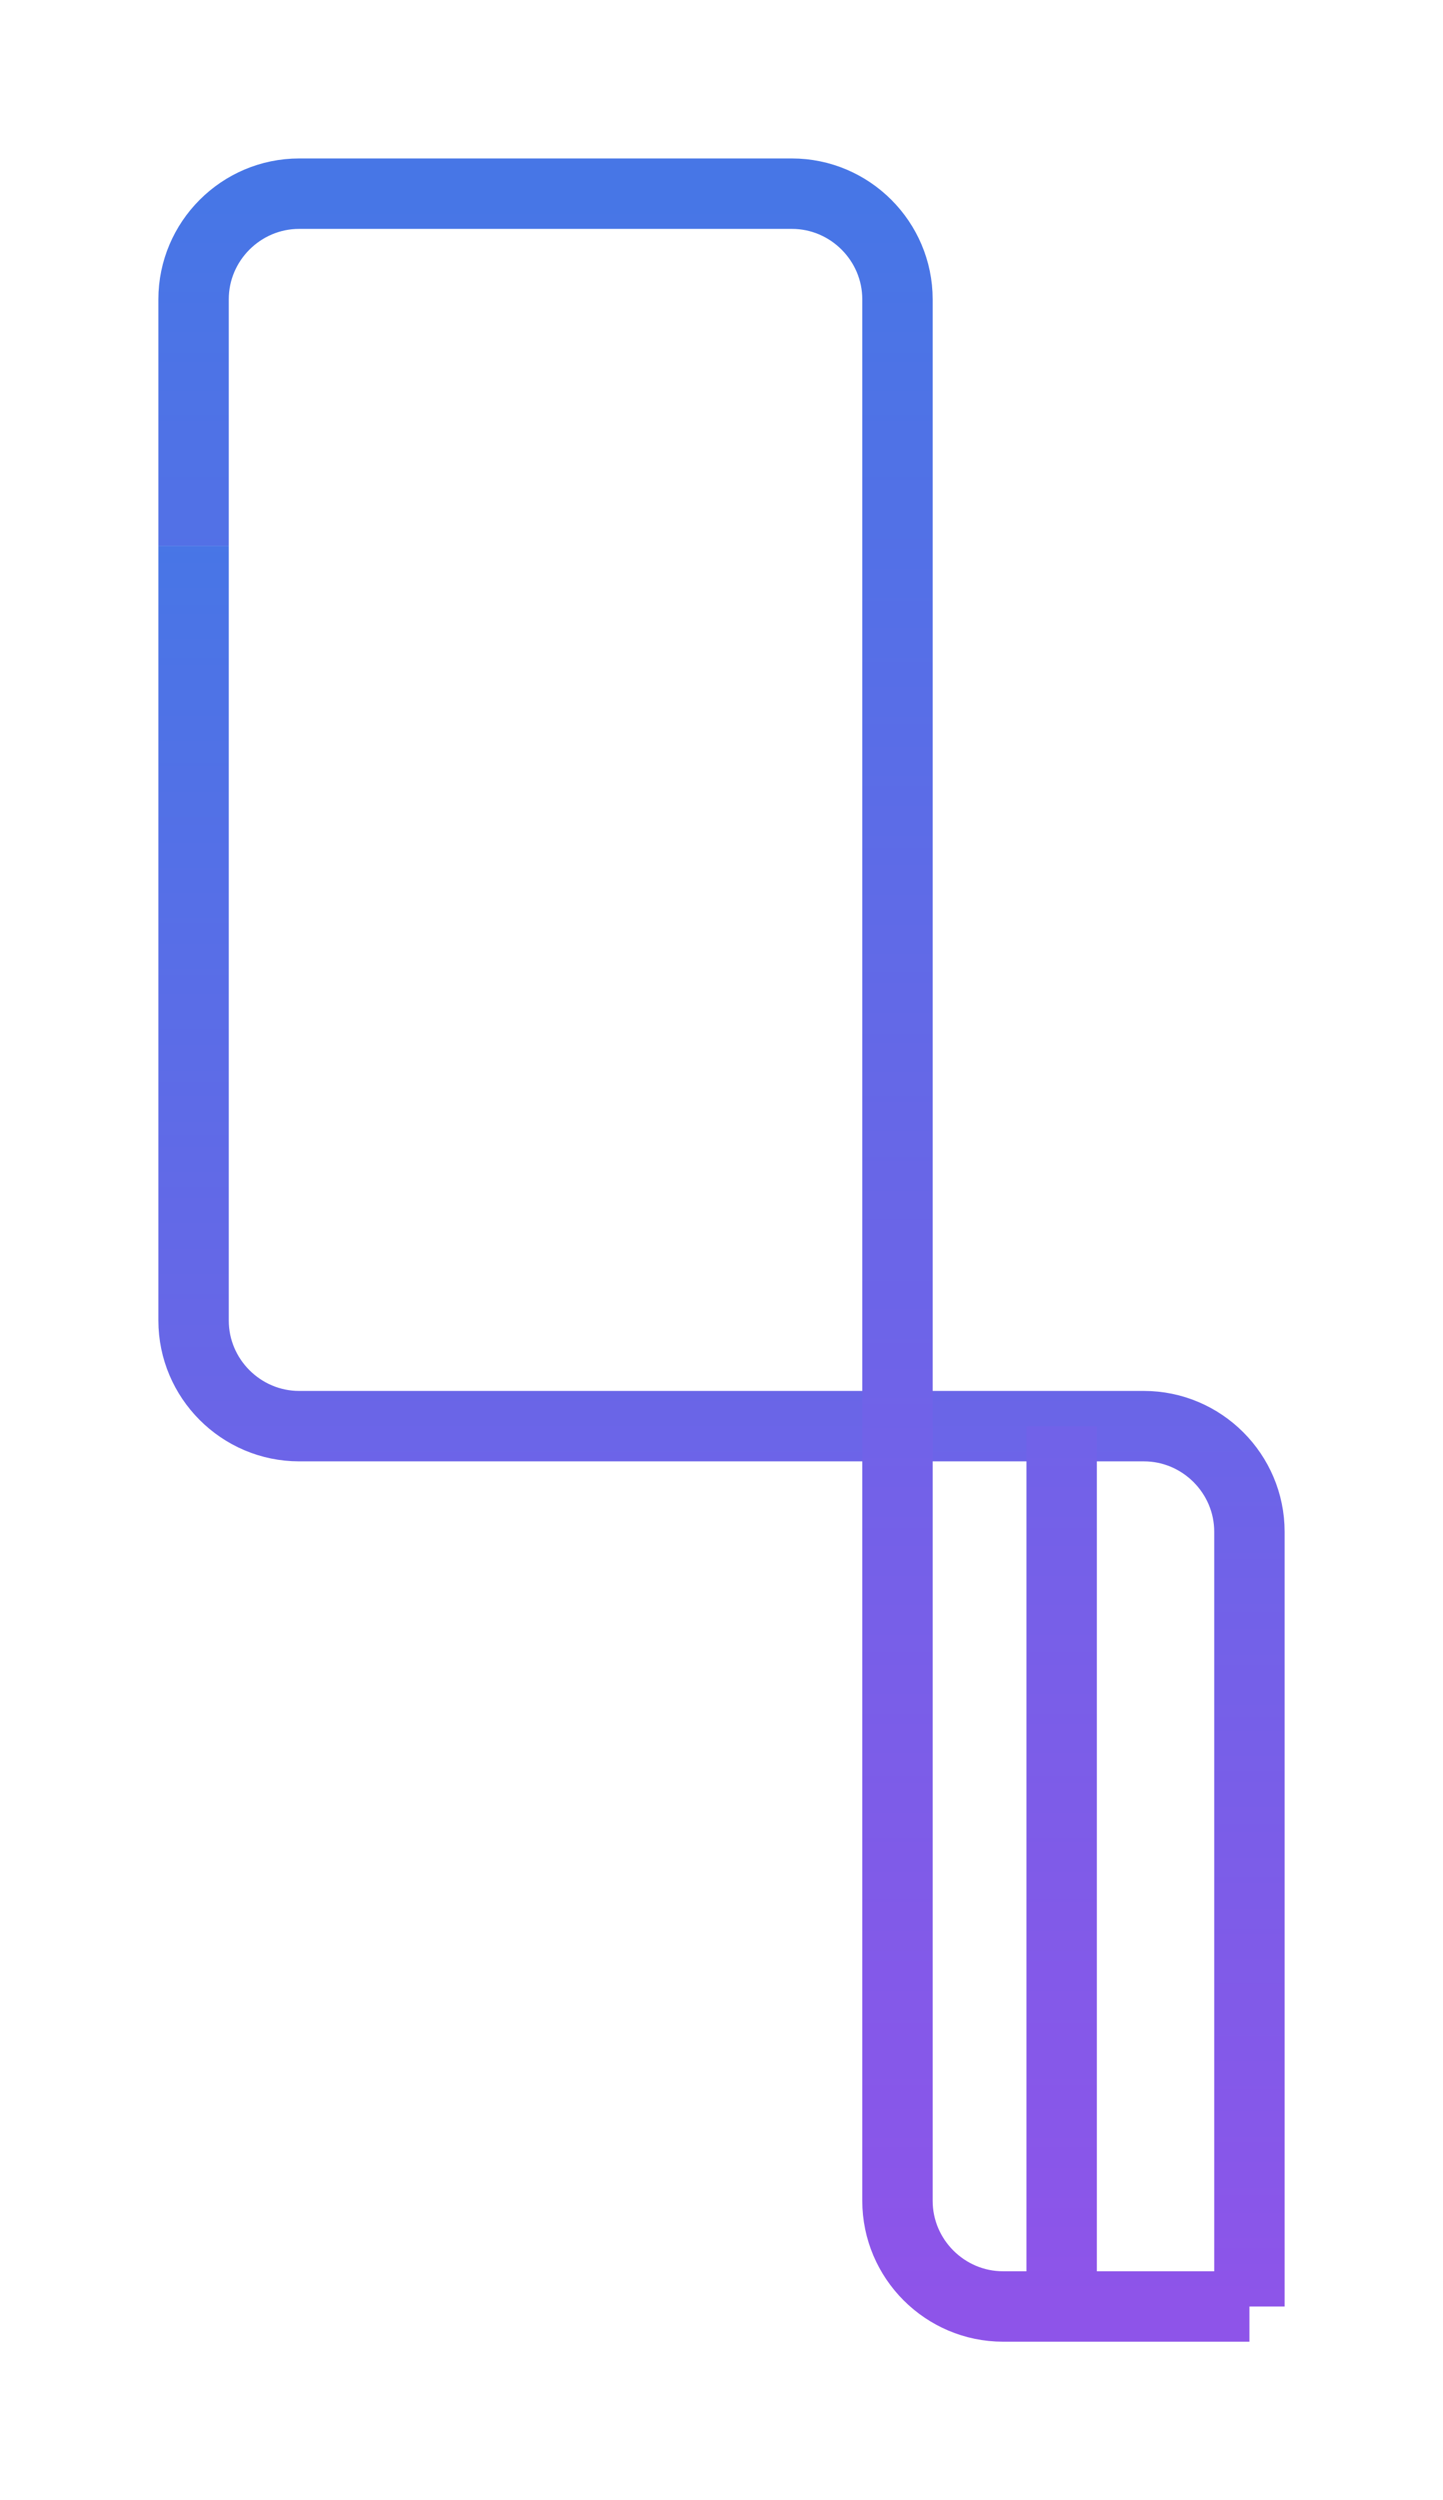 <?xml version="1.0"?>
<svg xmlns="http://www.w3.org/2000/svg" xmlns:lucid="lucid" width="82" height="142">
    <defs>
        <linearGradient id="myGradient" gradientTransform="rotate(90)">
        <stop offset="0%"  stop-color="#4776e6" />
        <stop offset="100%" stop-color="#8e54e9" />
        </linearGradient>
  </defs>
  <g lucid:page-tab-id="0_0" stroke="url('#myGradient')" stroke-width="4" fill="none">
    <path d="M71 130V87c0-3.3-2.7-6-6-6H17c-3.3 0-6-2.7-6-6V32M71 129.97V131M11 32.03V31"/>
    <path d="M70 131H57c-3.3 0-6-2.7-6-6V17c0-3.3-2.7-6-6-6H17c-3.3 0-6 2.7-6 6v13M69.97 131H71M11 29.97V31M60.33 130V82M60.33 129.97V131M60.33 82.03V81M11 52.33"/>
  </g>
</svg>